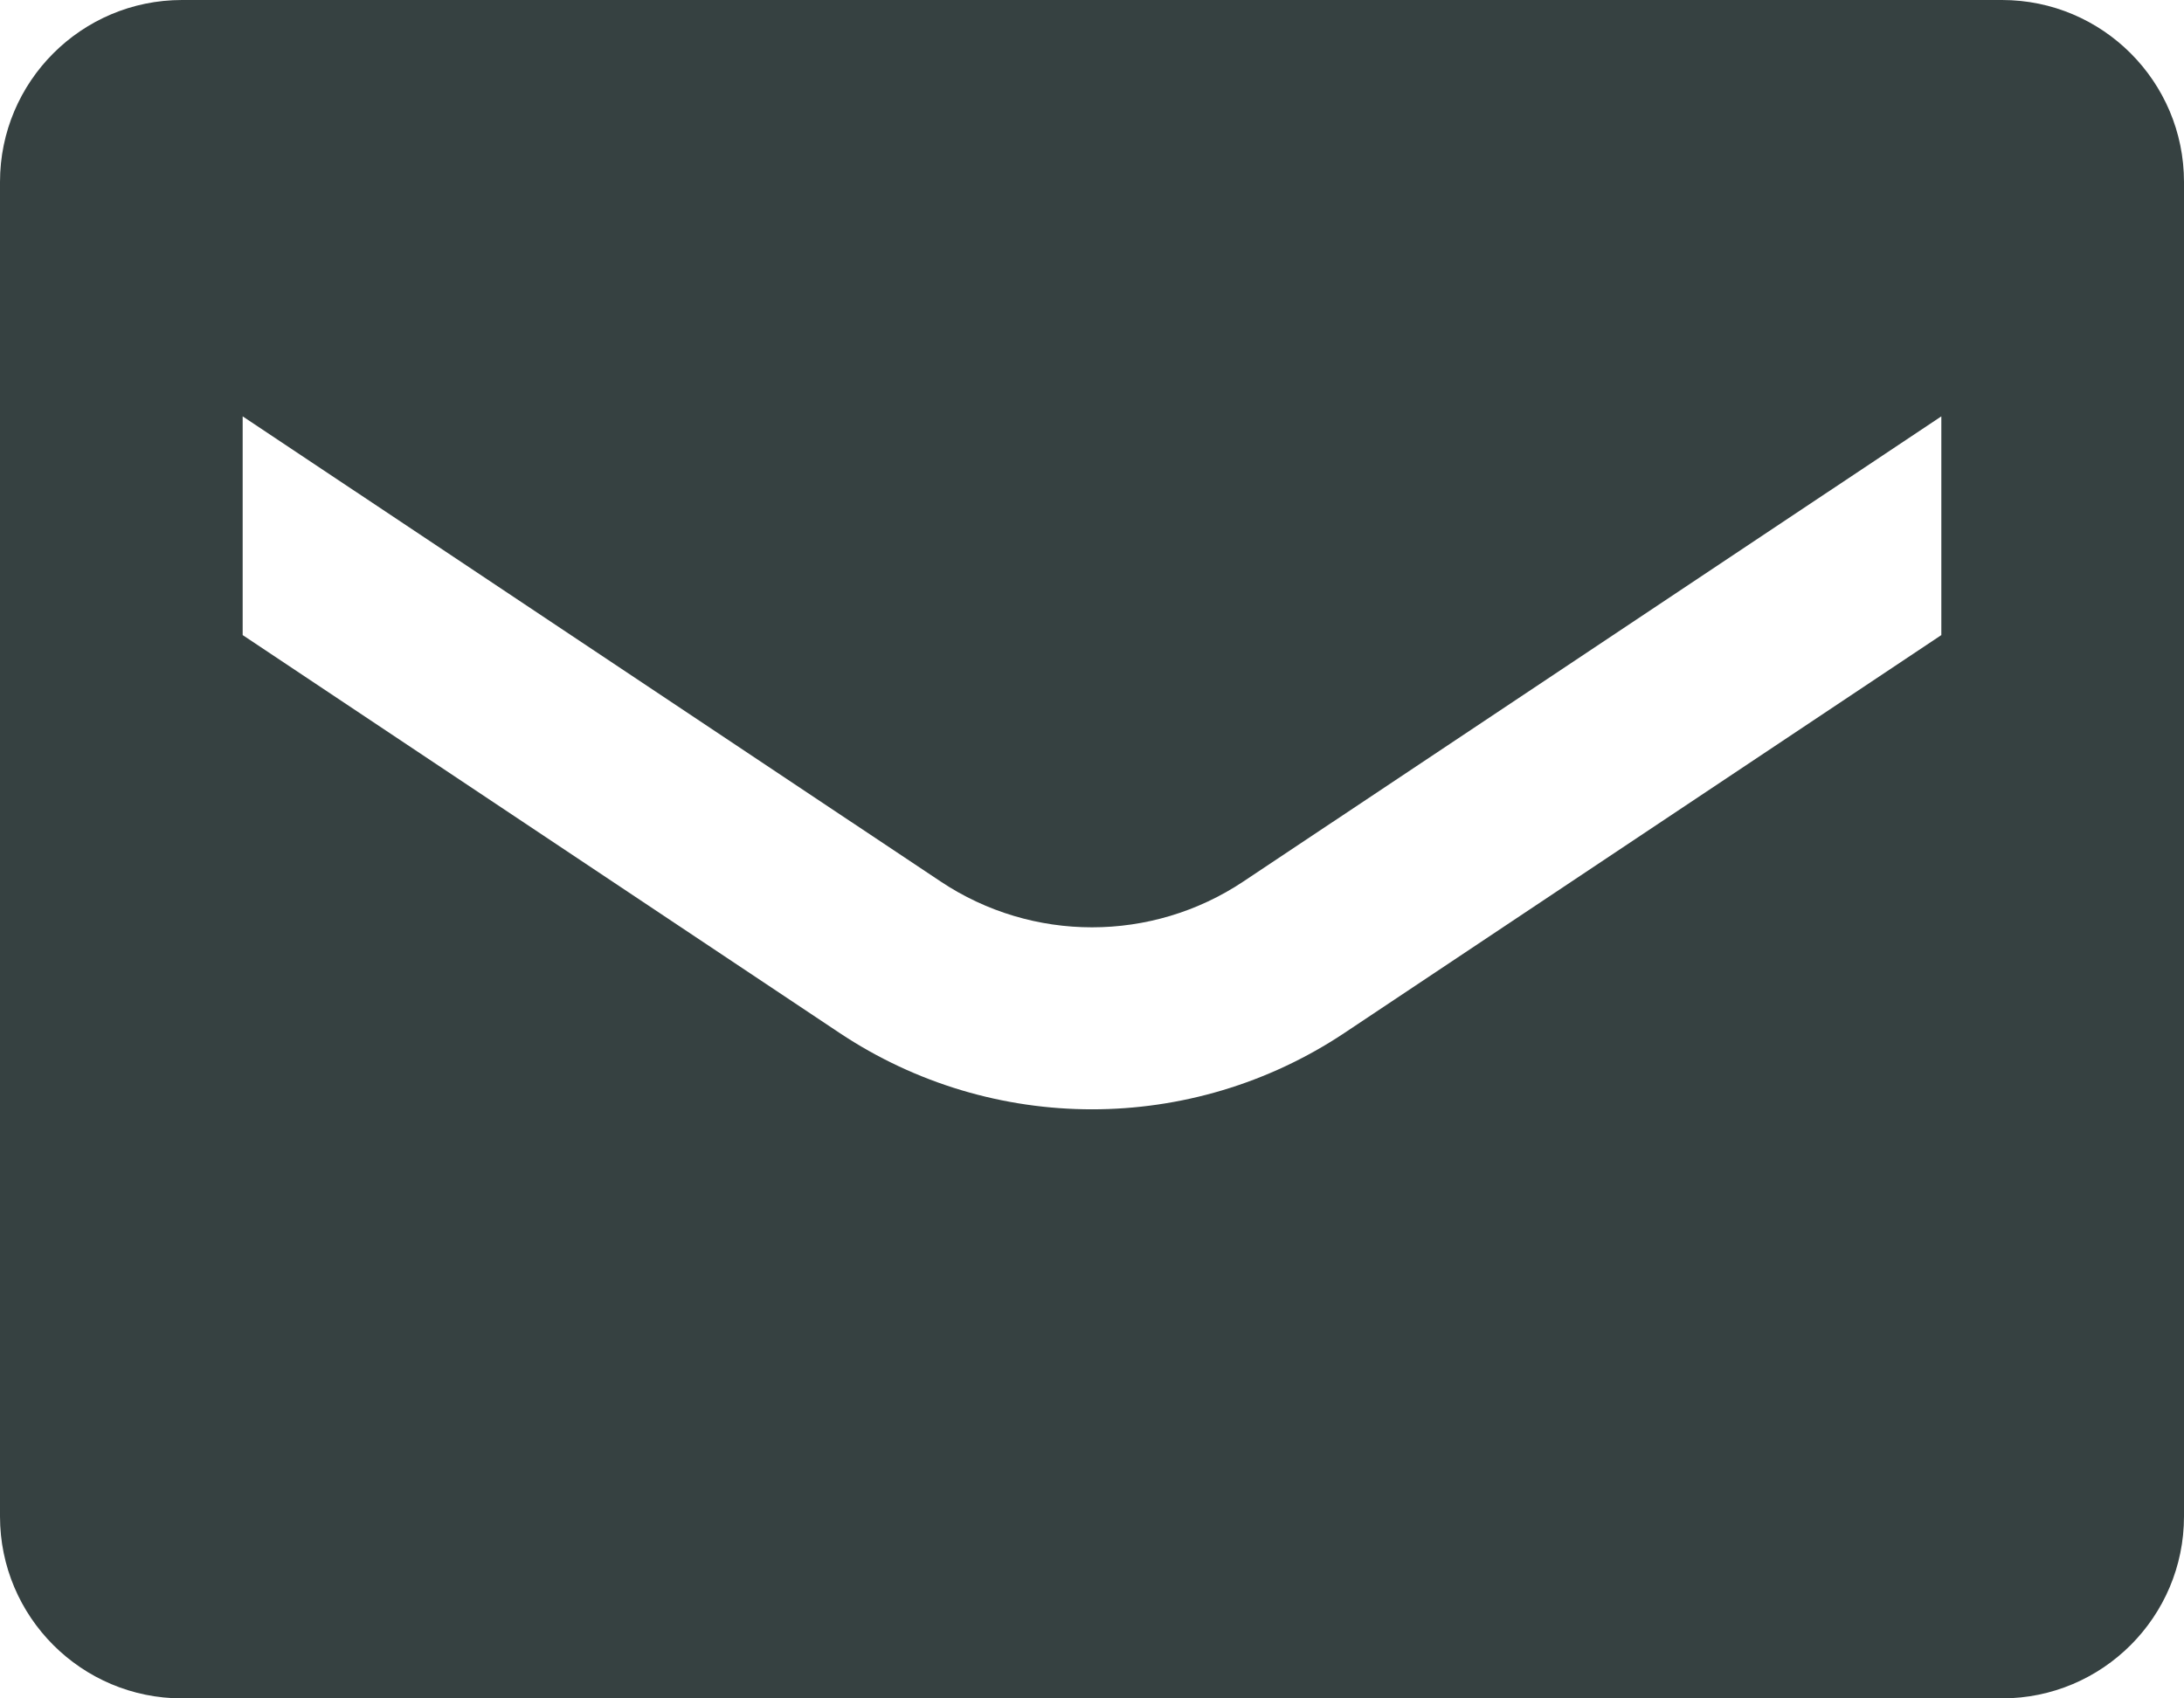 <svg width="18" height="14" viewBox="0 0 18 14" fill="none" xmlns="http://www.w3.org/2000/svg">
<path fill-rule="evenodd" clip-rule="evenodd" d="M1.5 0C0.672 0 0 0.672 0 1.5V12.5C0 13.328 0.672 14 1.5 14H16.5C17.328 14 18 13.328 18 12.5V1.5C18 0.672 17.328 0 16.5 0H1.5ZM2 3.432V5.235L6.92 8.515C8.18 9.354 9.82 9.354 11.08 8.515L16 5.235V3.432L10.248 7.266C9.492 7.77 8.508 7.77 7.752 7.266L2 3.432Z" fill="#364141"/>
</svg>
